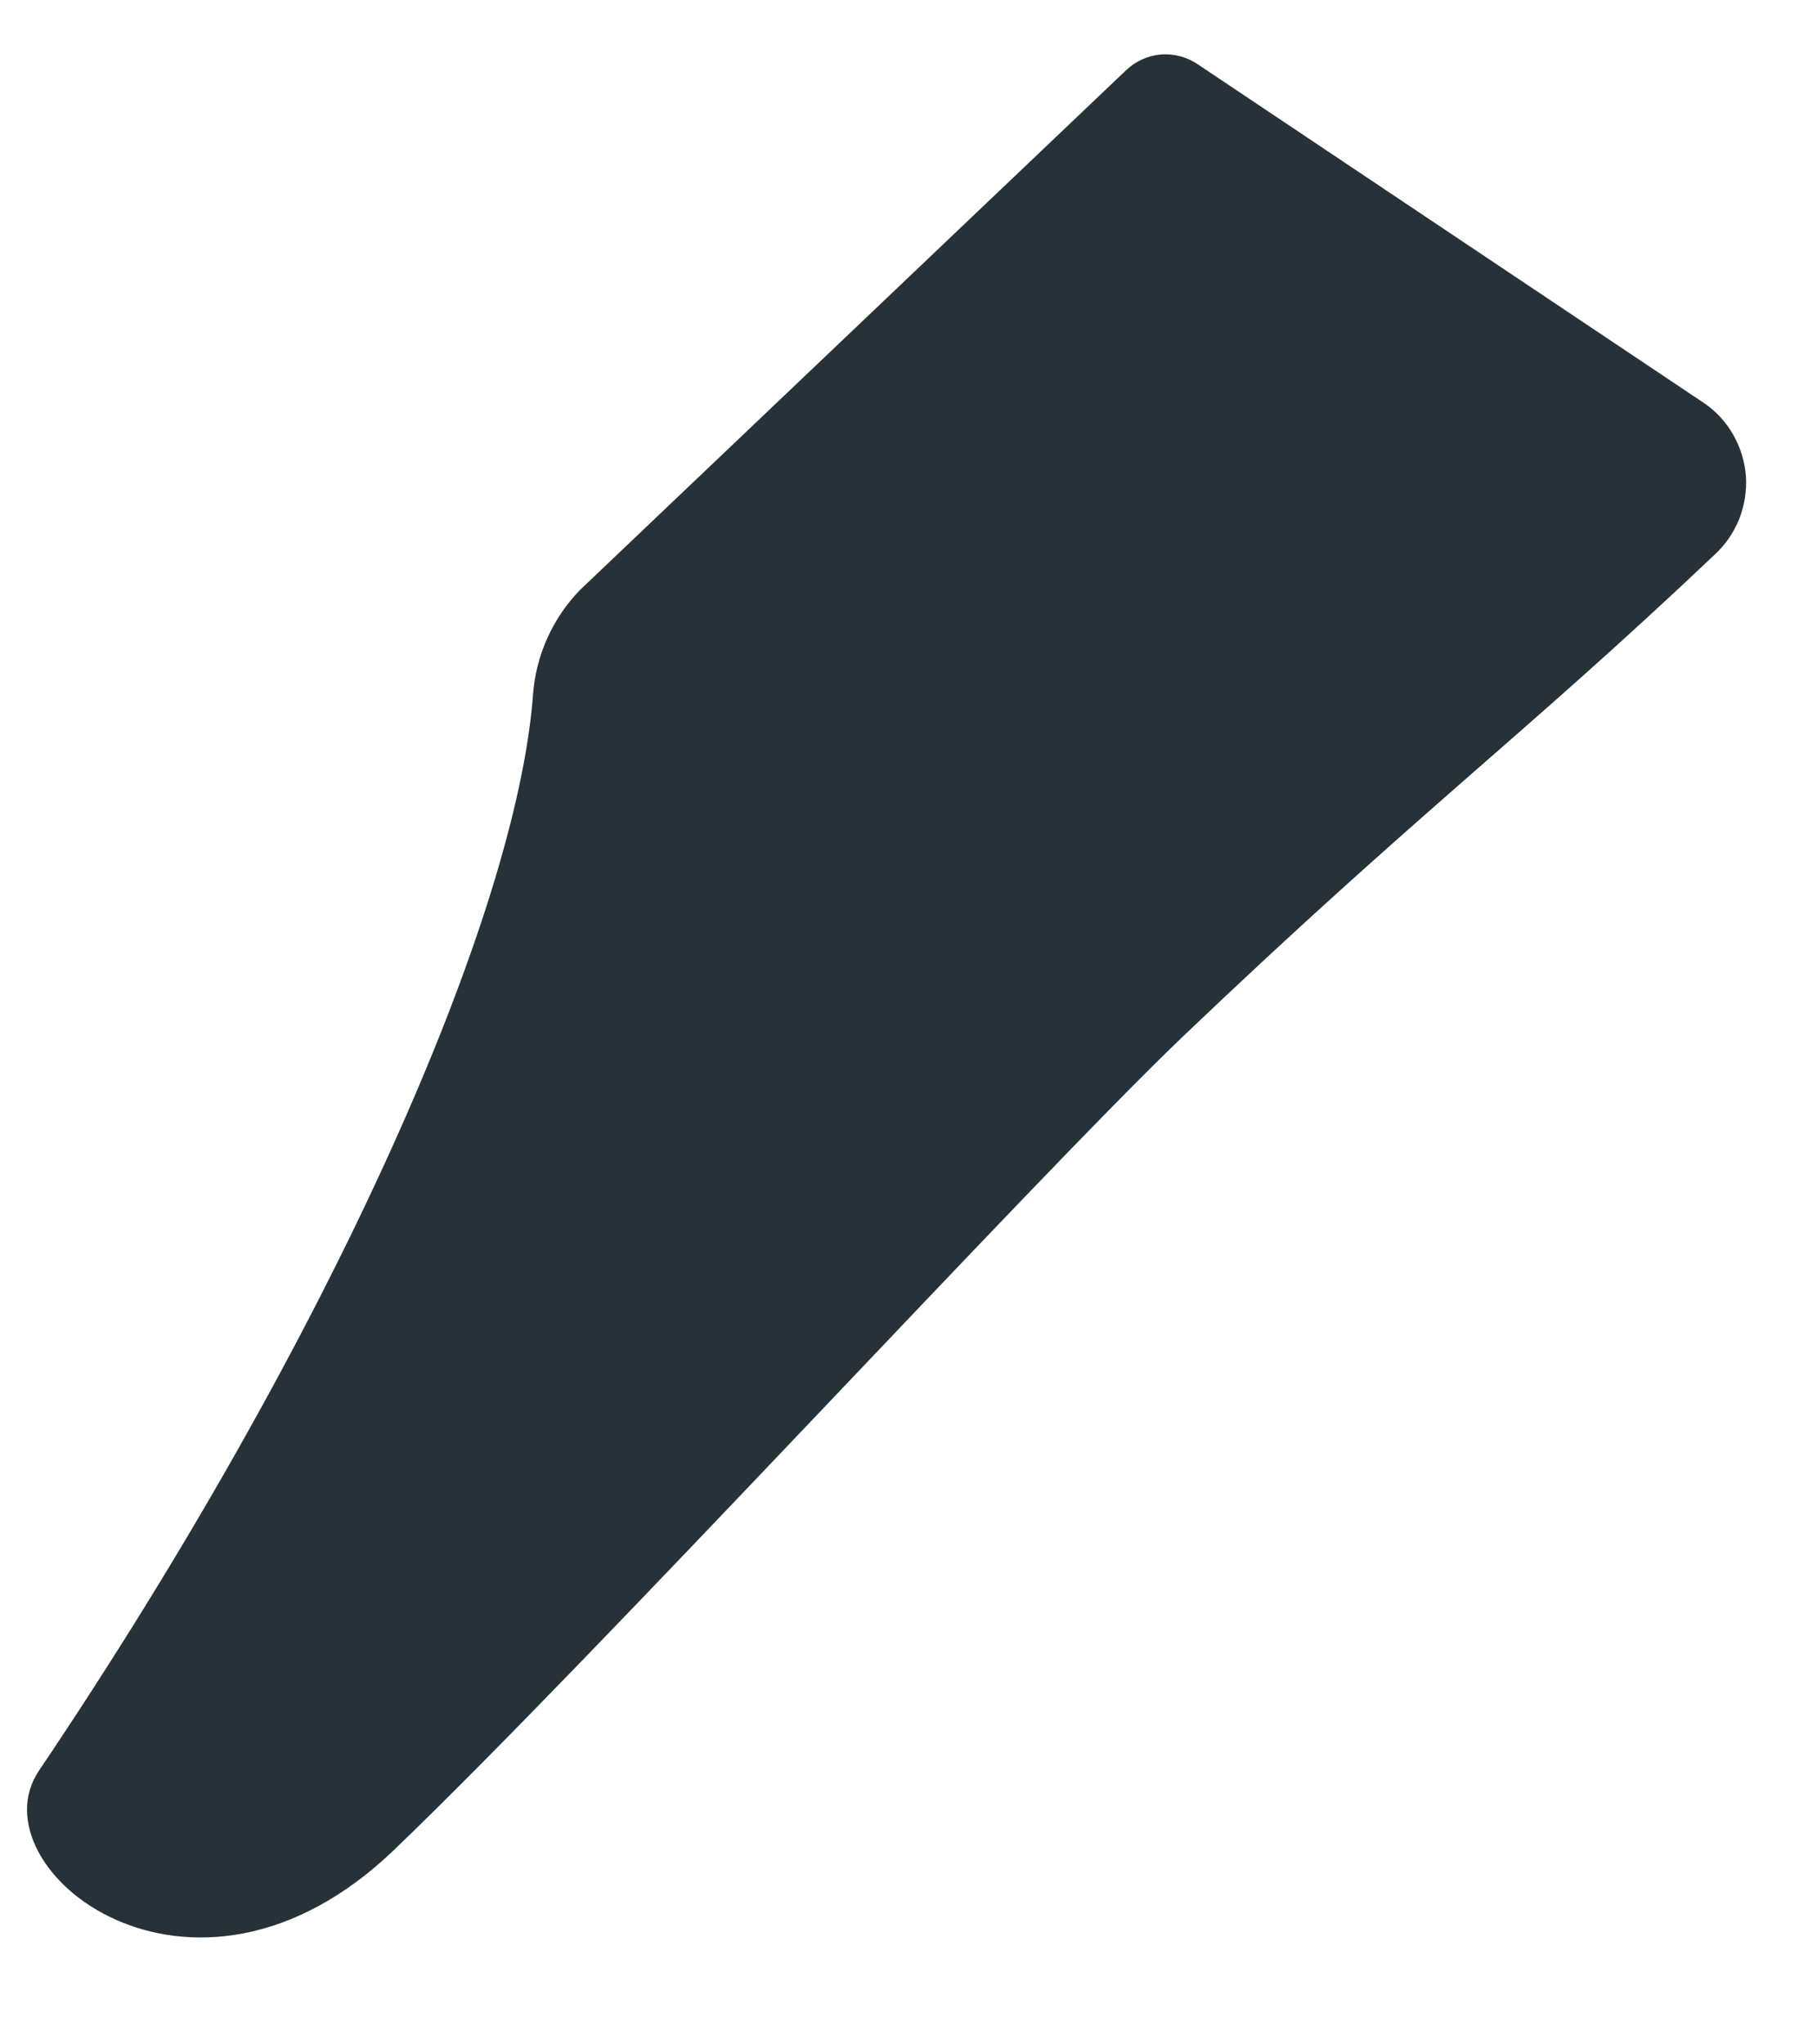 <?xml version="1.0" encoding="UTF-8" standalone="no"?><svg width='8' height='9' viewBox='0 0 8 9' fill='none' xmlns='http://www.w3.org/2000/svg'>
<path d='M2.555 2.596L4.955 0.312C4.997 0.271 5.052 0.245 5.11 0.24C5.168 0.235 5.227 0.251 5.275 0.284L7.499 1.772C7.553 1.808 7.598 1.856 7.63 1.912C7.663 1.969 7.682 2.032 7.687 2.096C7.691 2.161 7.681 2.226 7.657 2.286C7.633 2.346 7.595 2.4 7.547 2.444C6.703 3.244 6.251 3.568 5.203 4.568C4.555 5.188 2.627 7.288 1.735 8.144C0.843 9 -0.117 8.224 0.171 7.796C1.467 5.872 2.275 4.028 2.347 3.056C2.36 2.883 2.434 2.72 2.555 2.596Z' fill='#263238'/>
</svg>
